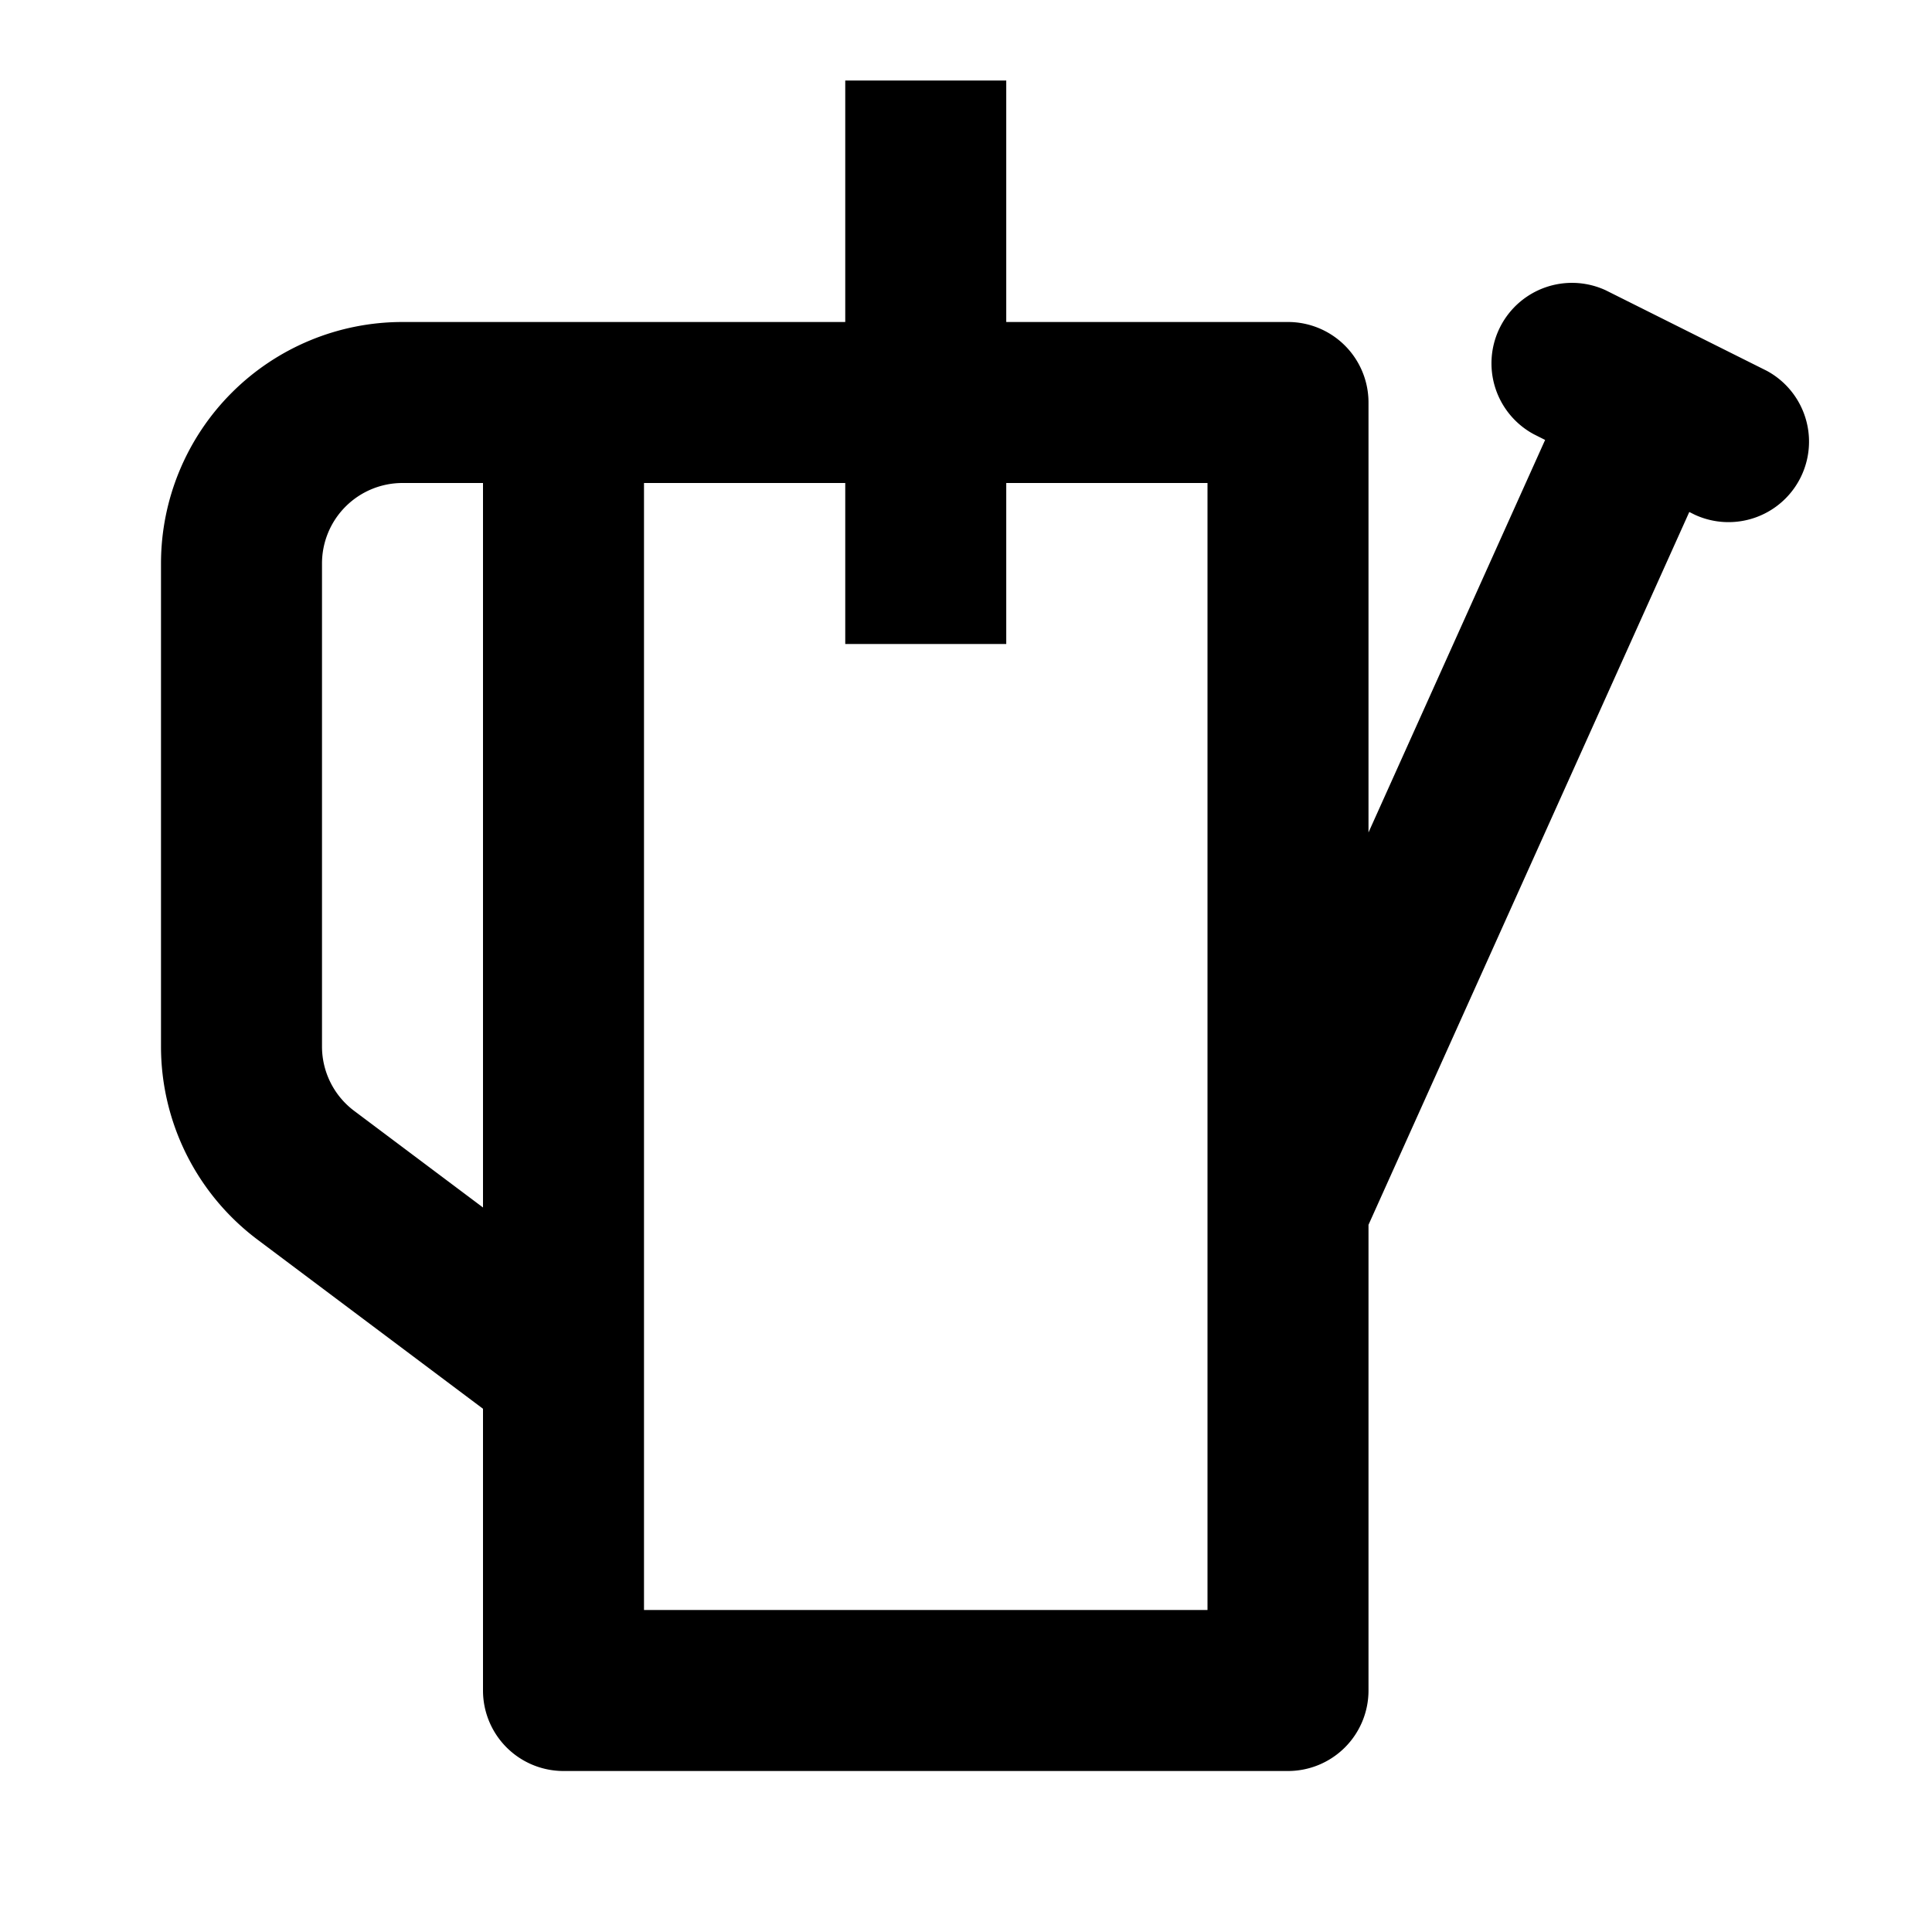 <svg xmlns="http://www.w3.org/2000/svg" width="24" height="24" fill="currentColor" viewBox="0 0 24 24">
  <path fill-rule="evenodd" d="M12.5 4V1h-2v3H5a3 3 0 00-3 3v6a3 3 0 001.2 2.4L6 17.5V21a1 1 0 001 1h9a1 1 0 001-1v-5.785l3.985-8.855.068.034a1 1 0 00.894-1.788l-2-1a1 1 0 00-.894 1.788l.141.071L17 10.341V5a1 1 0 00-1-1h-3.5zm-2 2v2h2V6H15v14H8V6h2.5zM5 6h1v9l-1.6-1.2A1 1 0 014 13V7a1 1 0 011-1z" clip-rule="evenodd"/>
</svg>
